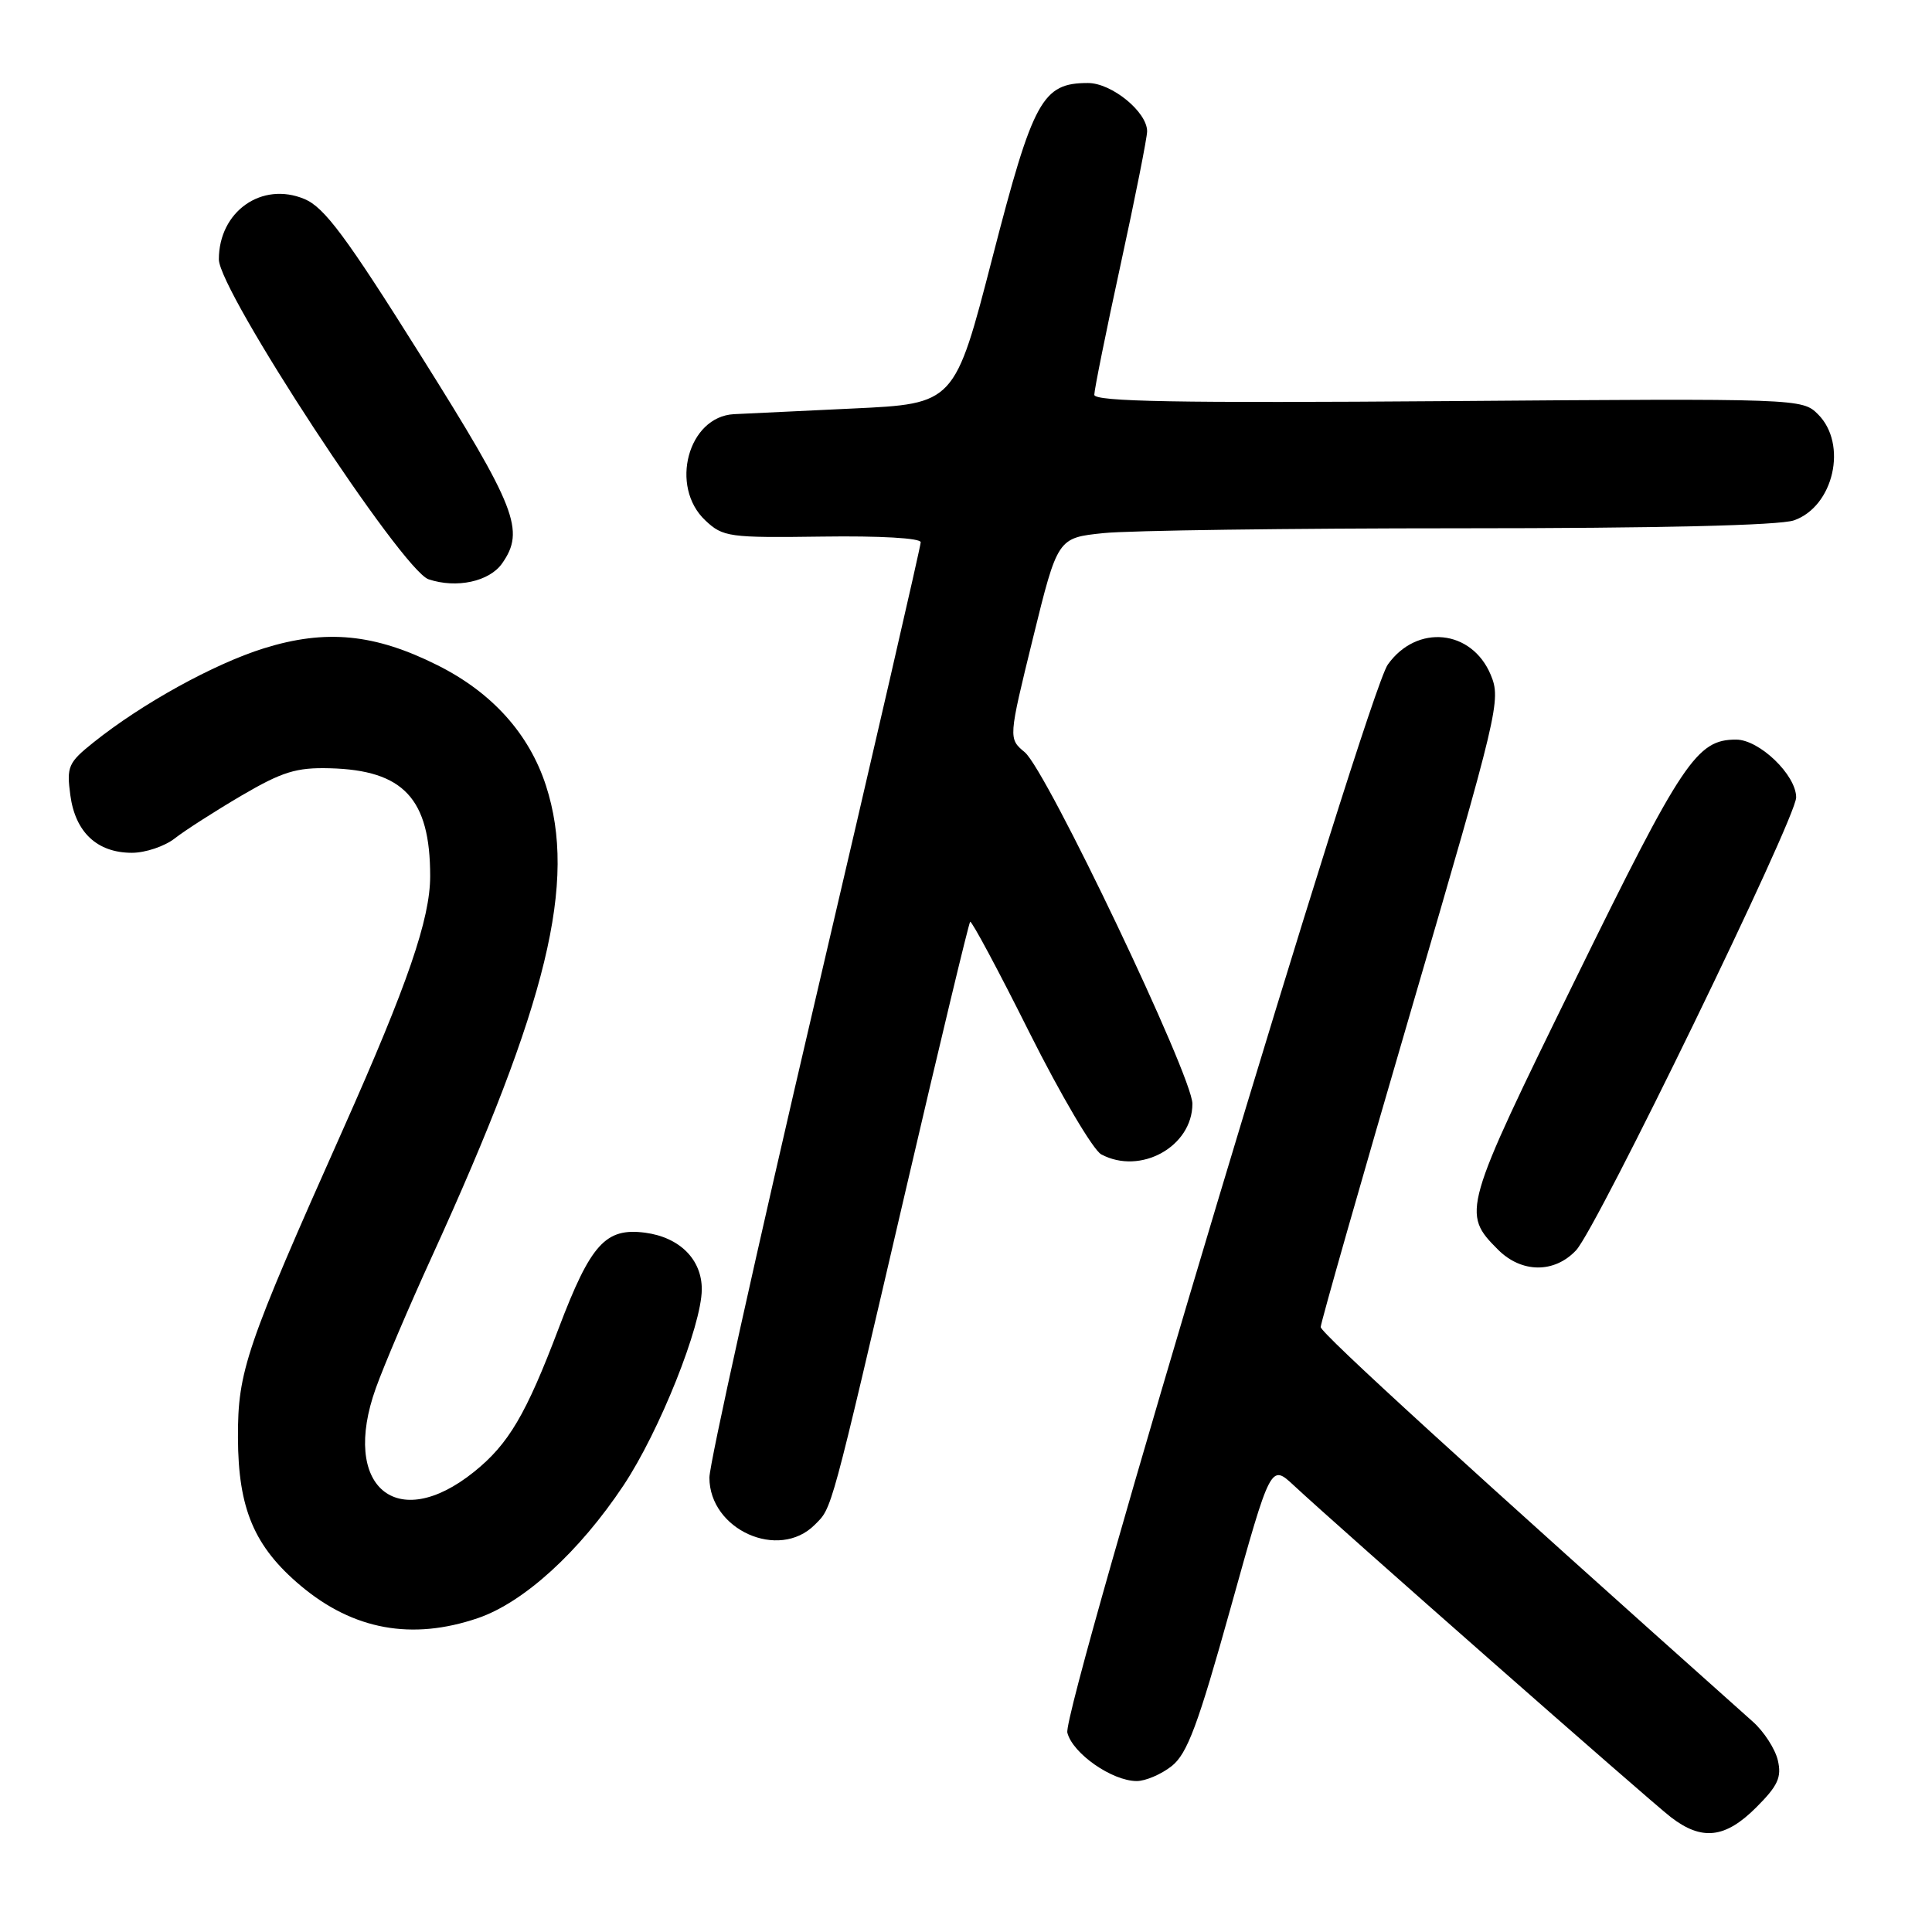 <?xml version="1.0" encoding="UTF-8" standalone="no"?>
<!DOCTYPE svg PUBLIC "-//W3C//DTD SVG 1.1//EN" "http://www.w3.org/Graphics/SVG/1.1/DTD/svg11.dtd" >
<svg xmlns="http://www.w3.org/2000/svg" xmlns:xlink="http://www.w3.org/1999/xlink" version="1.1" viewBox="0 0 256 256">
 <g >
 <path fill="currentColor"
d=" M 232.71 239.49 C 235.59 236.61 236.10 235.50 235.57 233.24 C 235.21 231.73 233.73 229.44 232.27 228.14 C 194.71 194.63 175.00 176.64 175.00 175.84 C 175.00 175.29 180.39 156.39 186.98 133.85 C 198.57 94.21 198.92 92.75 197.53 89.42 C 195.01 83.39 187.73 82.66 183.89 88.06 C 181.11 91.97 140.70 226.67 141.43 229.59 C 142.12 232.34 147.35 235.99 150.62 236.00 C 151.78 236.00 153.87 235.11 155.25 234.02 C 157.32 232.39 158.73 228.61 163.08 213.00 C 168.38 193.98 168.38 193.98 171.44 196.83 C 177.13 202.14 218.48 238.52 221.38 240.77 C 225.50 243.95 228.60 243.60 232.71 239.49 Z  M 63.32 214.41 C 69.41 212.33 76.76 205.63 82.62 196.82 C 87.38 189.66 92.96 175.68 92.99 170.86 C 93.01 166.90 90.07 163.95 85.49 163.34 C 80.24 162.65 78.27 164.83 74.03 176.00 C 69.70 187.43 67.39 191.35 62.81 195.03 C 52.54 203.28 45.13 196.96 49.80 183.94 C 50.87 180.95 54.21 173.10 57.23 166.50 C 72.60 132.82 76.47 116.87 72.35 104.12 C 70.12 97.23 65.19 91.75 57.96 88.14 C 49.63 83.97 43.18 83.35 34.98 85.90 C 28.33 87.98 18.83 93.22 12.38 98.38 C 9.04 101.05 8.81 101.58 9.32 105.37 C 9.98 110.29 12.88 113.00 17.48 113.00 C 19.27 113.00 21.82 112.14 23.16 111.09 C 24.50 110.04 28.48 107.49 32.00 105.42 C 37.40 102.26 39.26 101.68 43.70 101.80 C 53.48 102.05 57.00 105.83 57.00 116.09 C 57.00 121.76 54.02 130.41 45.52 149.50 C 32.55 178.58 31.50 181.67 31.53 190.50 C 31.56 199.93 33.69 204.95 39.87 210.14 C 46.82 215.97 54.58 217.39 63.32 214.41 Z  M 107.95 202.05 C 110.29 199.71 109.91 201.11 120.06 157.50 C 124.54 138.25 128.36 122.34 128.55 122.14 C 128.73 121.95 132.28 128.56 136.42 136.85 C 140.57 145.13 144.85 152.38 145.92 152.96 C 151.12 155.74 158.00 151.93 158.00 146.25 C 158.00 142.61 138.68 102.08 135.79 99.68 C 133.61 97.86 133.61 97.86 136.87 84.57 C 140.14 71.27 140.14 71.27 146.22 70.64 C 149.56 70.29 170.84 70.00 193.50 70.00 C 219.69 70.00 235.80 69.62 237.71 68.95 C 242.98 67.11 244.85 58.85 240.90 54.90 C 238.81 52.81 238.46 52.79 191.90 53.15 C 156.06 53.42 145.00 53.22 145.00 52.31 C 145.00 51.65 146.57 43.86 148.50 35.00 C 150.43 26.14 152.00 18.22 152.00 17.40 C 152.00 14.83 147.31 11.00 144.16 11.00 C 138.11 11.00 136.90 13.21 131.50 34.14 C 126.50 53.50 126.50 53.50 113.00 54.13 C 105.58 54.48 98.49 54.82 97.25 54.88 C 91.17 55.20 88.68 64.47 93.46 68.96 C 95.80 71.16 96.58 71.27 108.96 71.10 C 116.59 70.99 122.00 71.30 122.00 71.85 C 122.00 72.37 115.70 99.73 108.00 132.64 C 100.30 165.56 94.00 193.97 94.00 195.79 C 94.00 202.69 103.18 206.82 107.95 202.05 Z  M 208.84 165.67 C 211.61 162.72 238.00 108.42 238.00 105.66 C 238.00 102.69 233.12 98.00 230.04 98.00 C 224.83 98.00 222.95 100.80 208.76 129.75 C 193.80 160.25 193.66 160.75 198.50 165.59 C 201.61 168.70 205.96 168.74 208.84 165.67 Z  M 66.53 74.66 C 69.60 70.28 68.44 67.31 55.79 47.17 C 45.86 31.34 42.98 27.47 40.34 26.37 C 34.69 24.01 29.00 28.02 29.00 34.37 C 29.00 38.55 53.28 75.59 56.79 76.76 C 60.50 78.00 64.84 77.06 66.53 74.66 Z "/>
</g>
</svg>